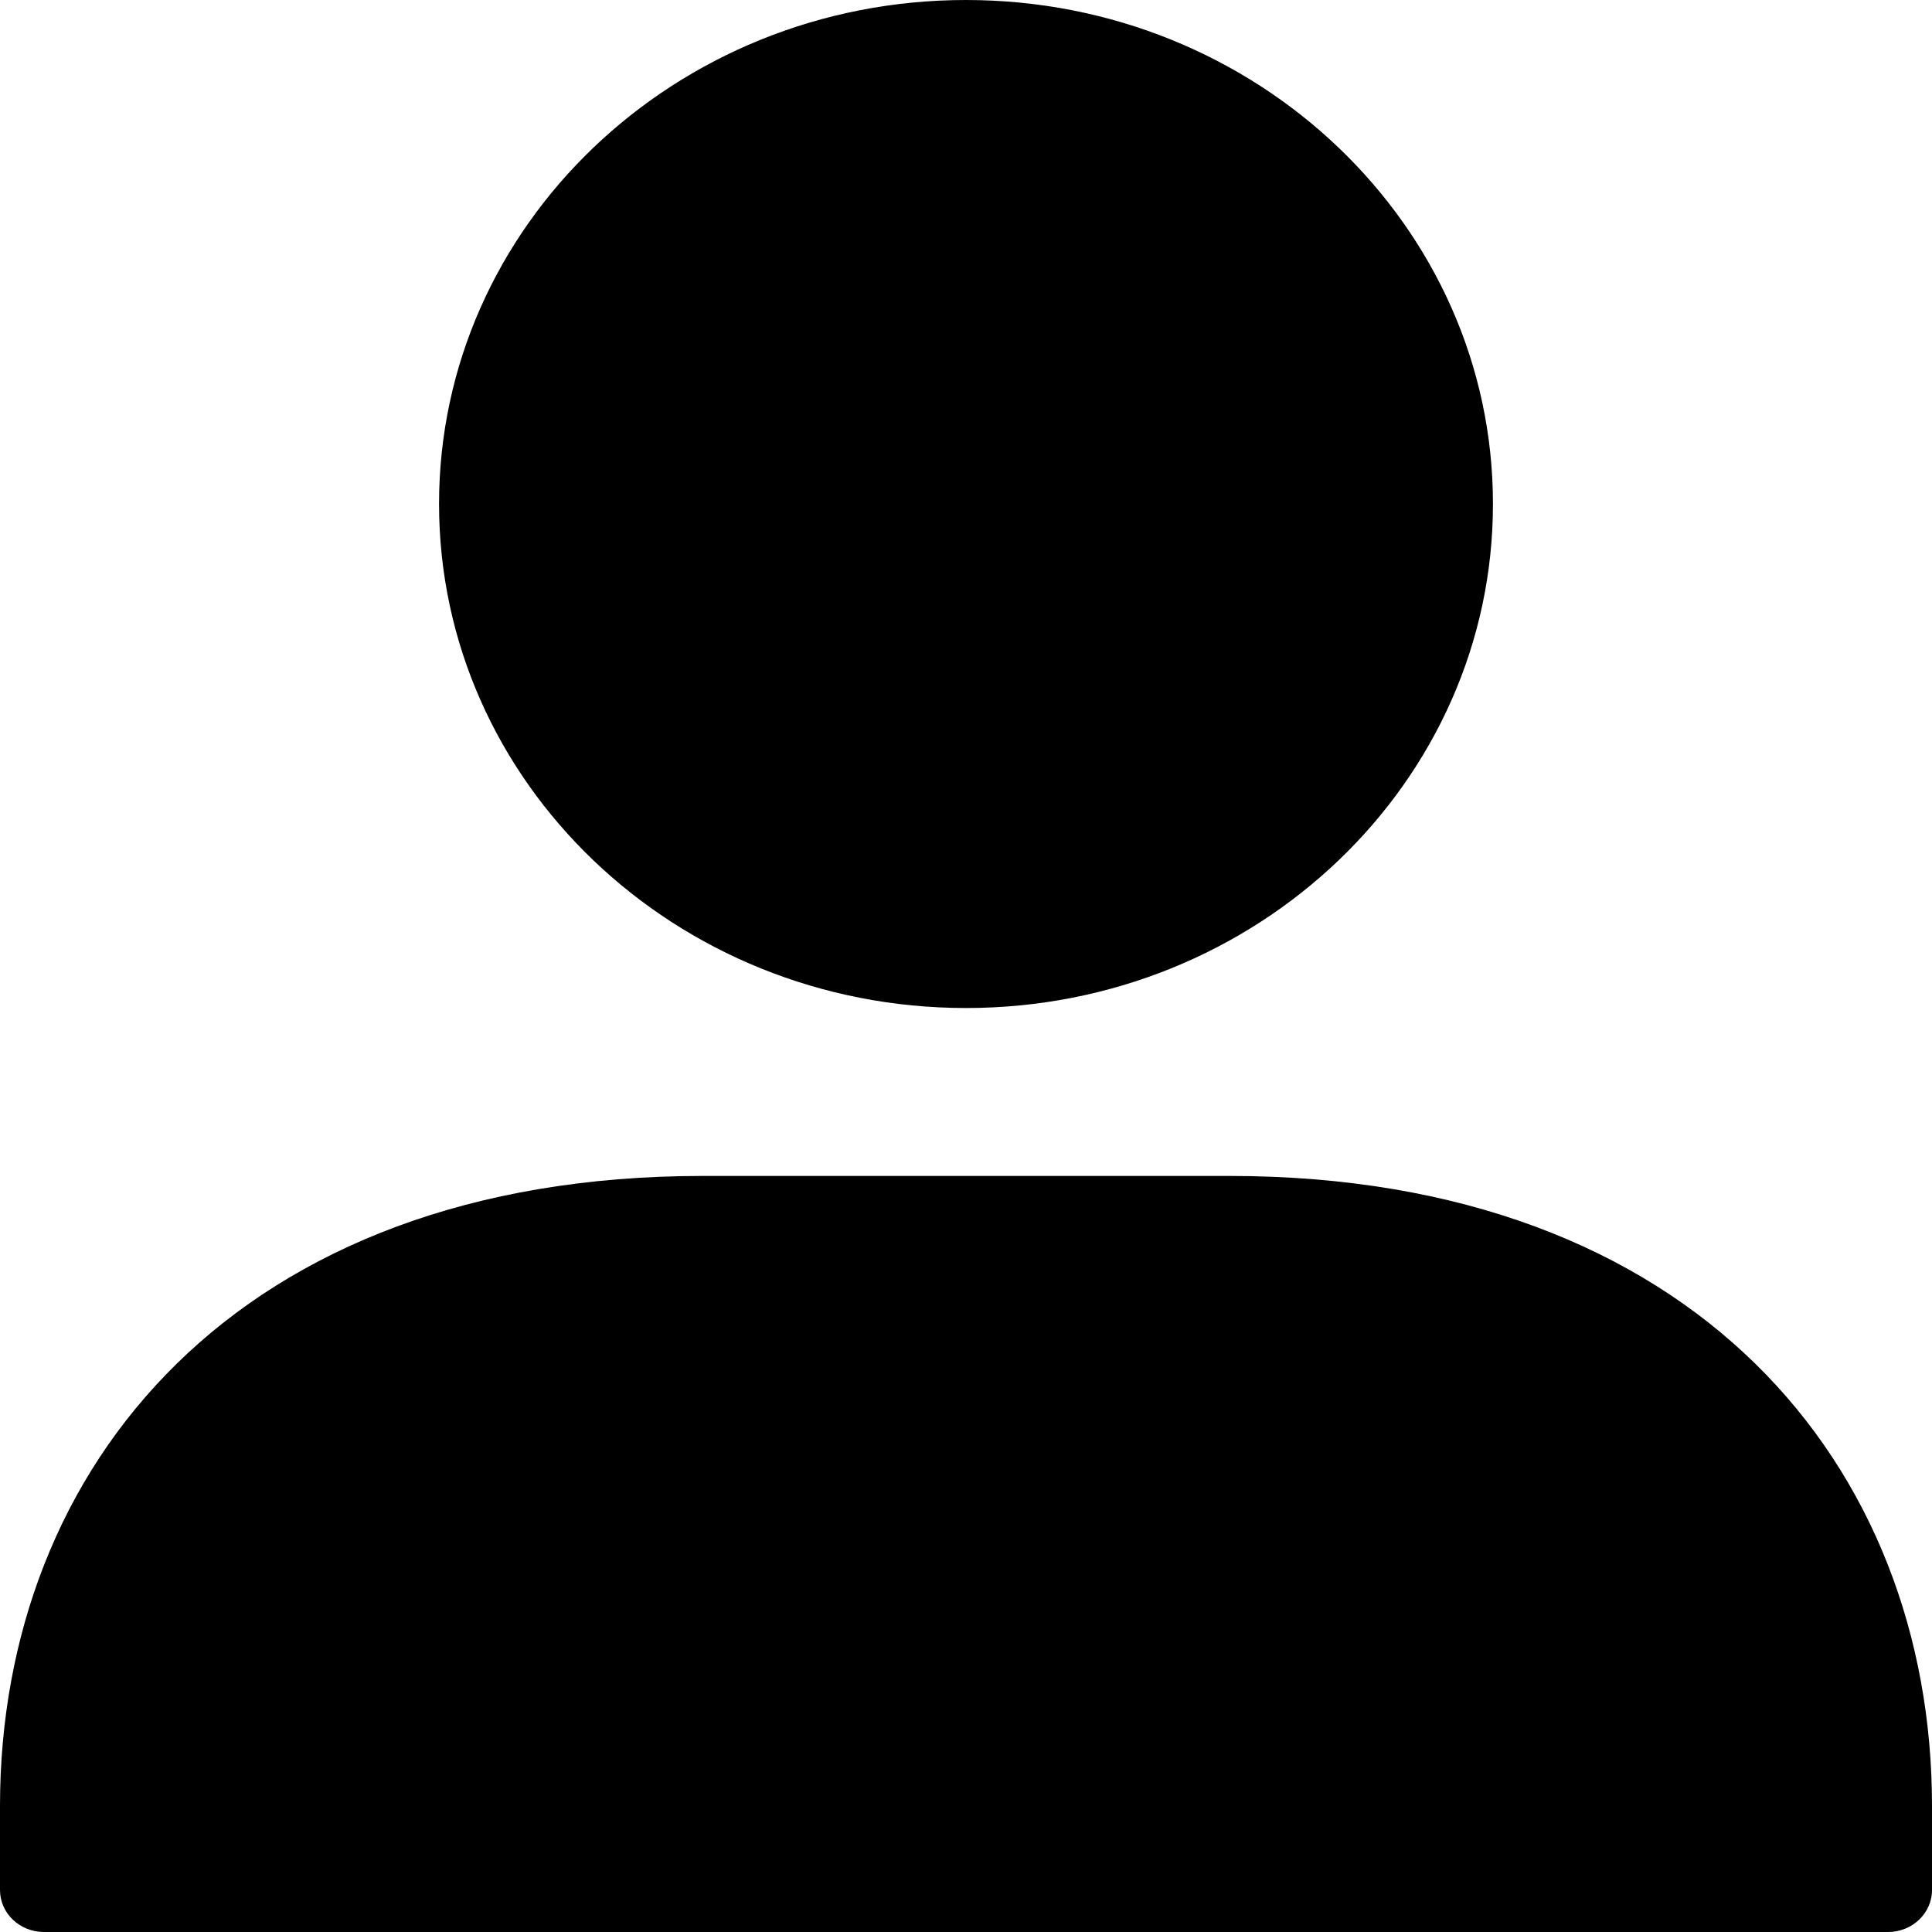 <?xml version="1.0" encoding="UTF-8"?>
<svg width="12px" height="12px" viewBox="0 0 12 12" version="1.1" xmlns="http://www.w3.org/2000/svg" xmlns:xlink="http://www.w3.org/1999/xlink">
    <!-- Generator: Sketch 47 (45396) - http://www.bohemiancoding.com/sketch -->
    <title>Group</title>
    <desc>Created with Sketch.</desc>
    <defs></defs>
    <g id="Page-1" stroke="none" stroke-width="1" fill="none" fill-rule="evenodd">
        <g id="HOME-PAGE" transform="translate(-982, -43)" fill-rule="nonzero" fill="#000000">
            <g id="NAV-BAR">
                <g id="Links" transform="translate(60, 38)">
                    <g id="Account" transform="translate(922, 0)">
                        <g id="noun_275225_cc" transform="translate(0, 5)">
                            <g id="Group">
                                <g id="Shape">
                                    <path d="M6,6.261 C7.807,6.261 9.273,4.859 9.273,3.13 C9.273,1.402 7.807,0 6,0 C4.193,0 2.727,1.402 2.727,3.13 C2.727,4.859 4.193,6.261 6,6.261 Z M0,11.739 C0,11.883 0.122,12 0.273,12 L11.727,12 C11.878,12 12,11.883 12,11.739 L12,11.217 C12,9.107 10.525,7.304 7.636,7.304 L4.364,7.304 C1.475,7.304 0,9.107 0,11.217 L0,11.739 Z"></path>
                                </g>
                            </g>
                        </g>
                    </g>
                </g>
            </g>
        </g>
    </g>
</svg>